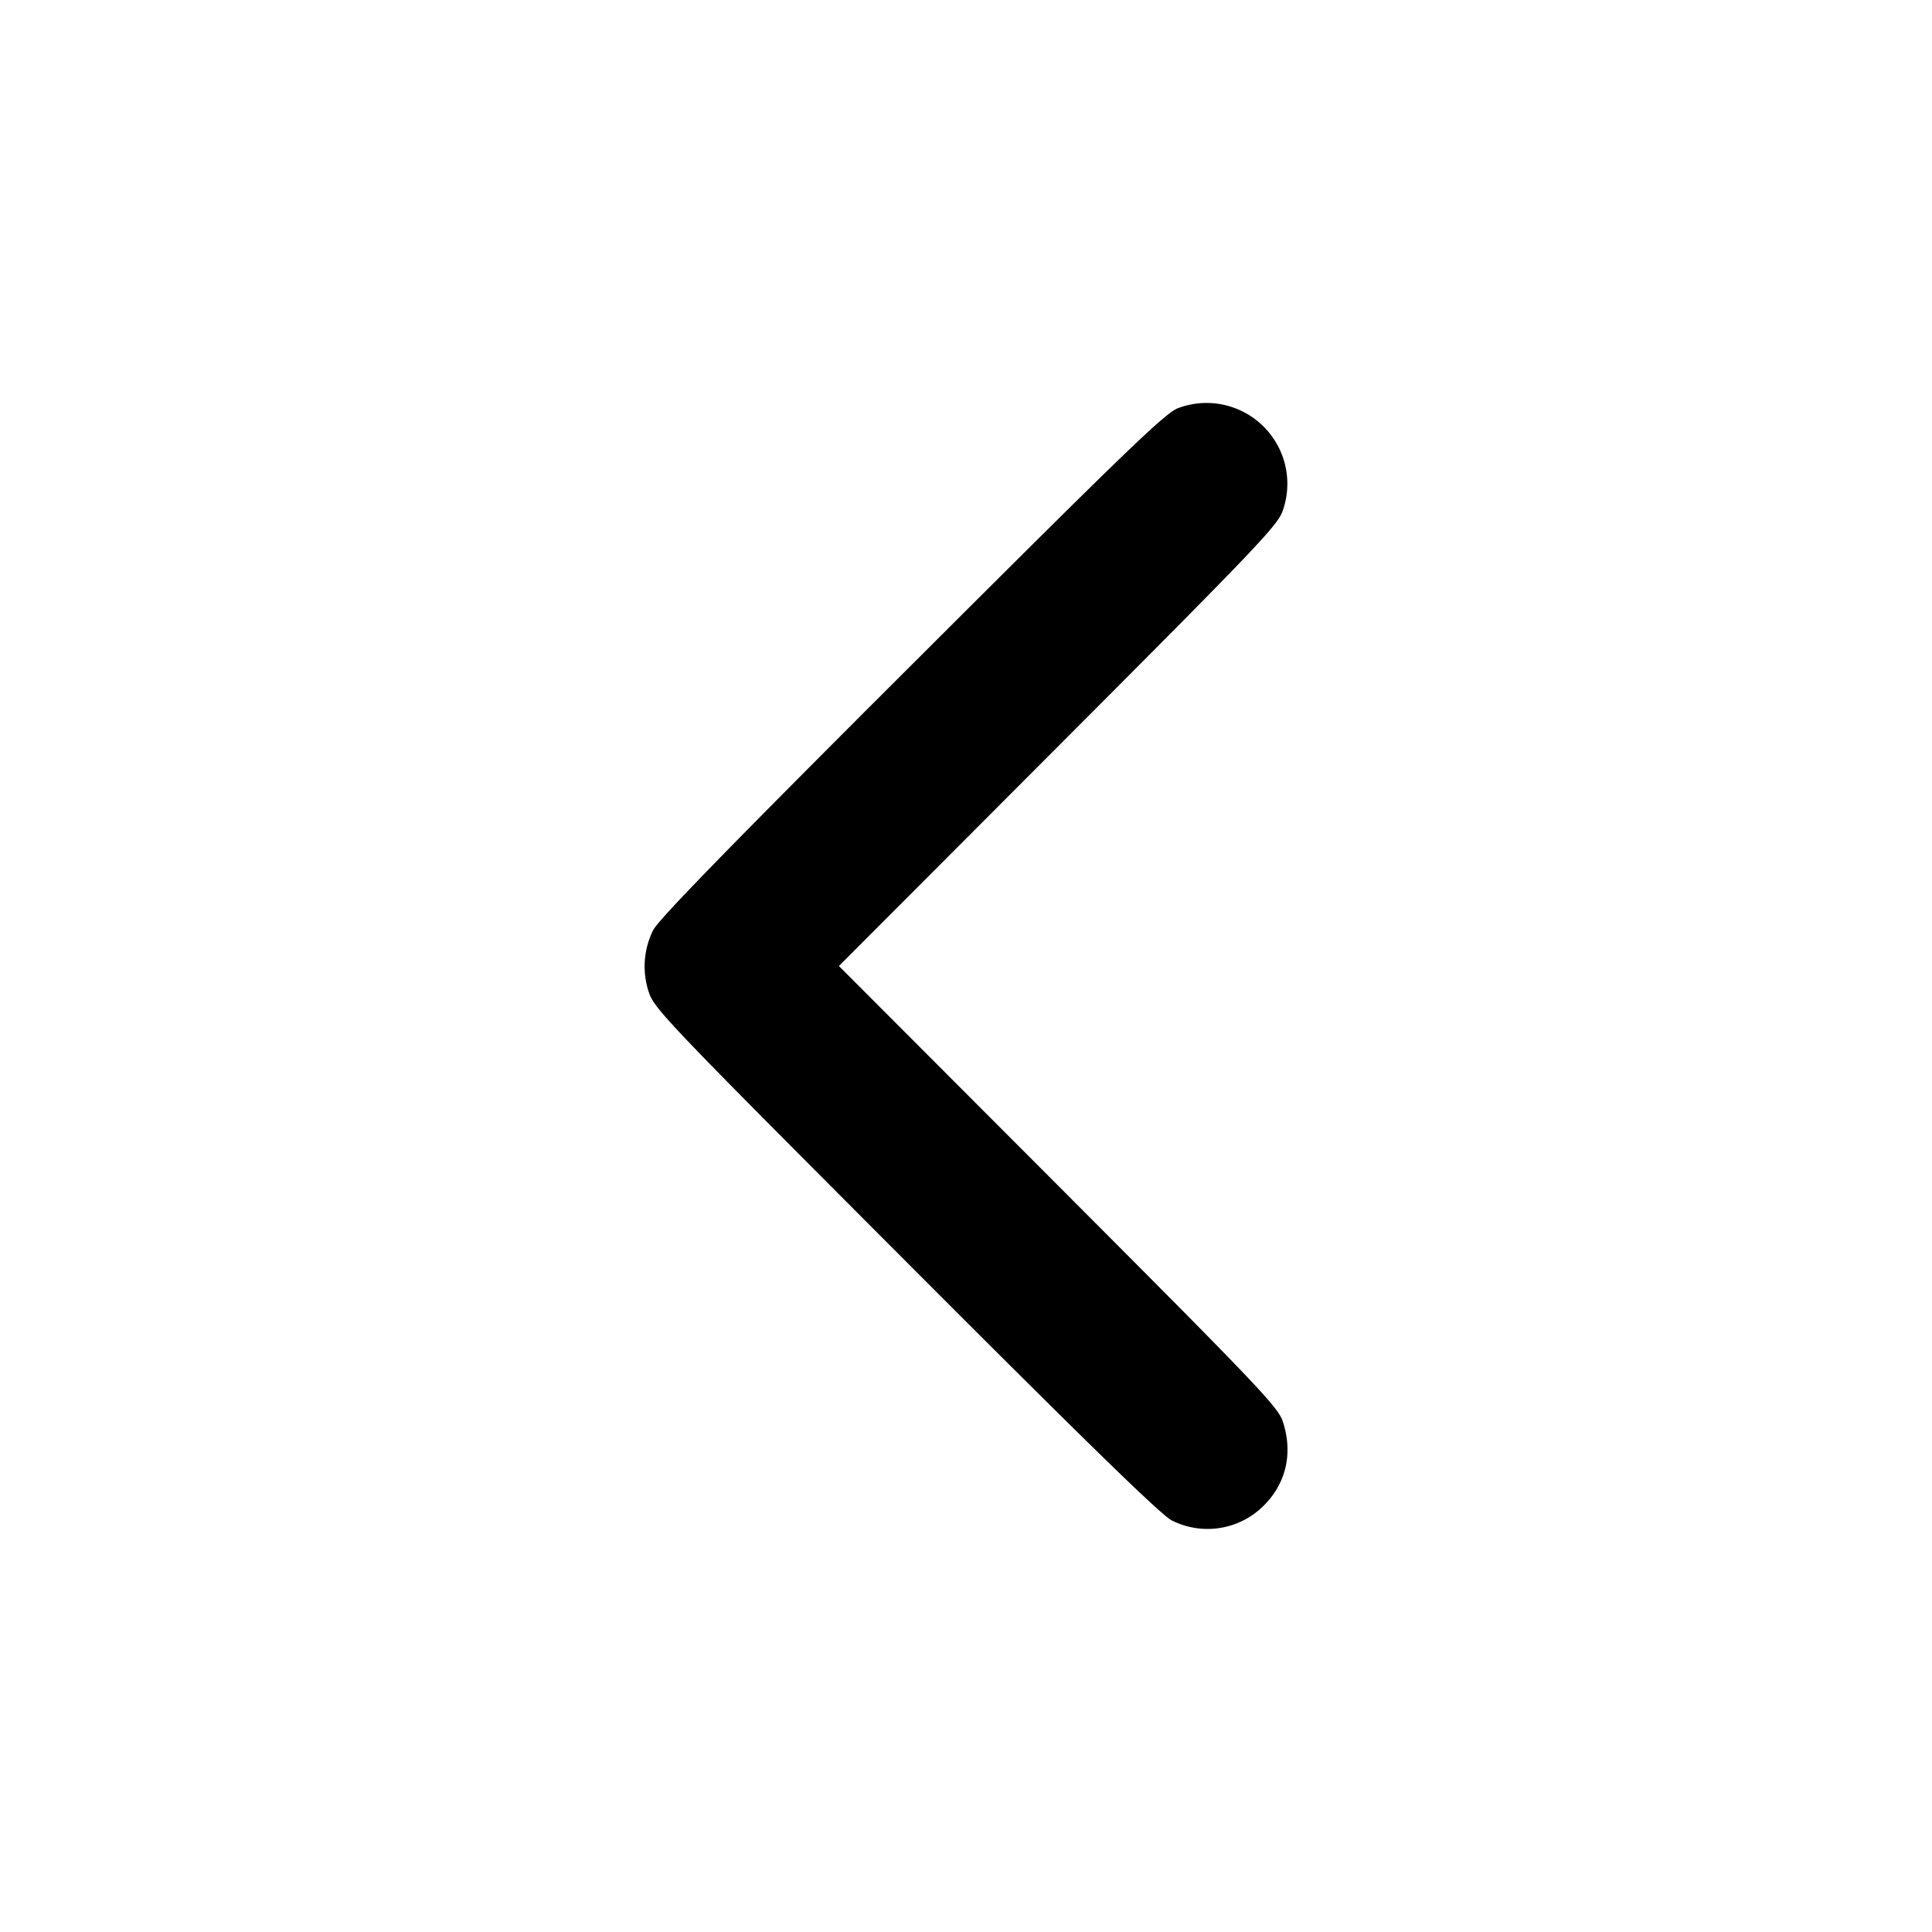 <svg xmlns="http://www.w3.org/2000/svg" viewBox="0 0 24 24" stroke="currentColor" stroke-width="2" stroke-linecap="round" stroke-linejoin="round" class="feather feather-chevron-left"><path d="M14.64 5.068c-.156.053-.603.483-3.311 3.187-2.258 2.253-3.155 3.174-3.216 3.301a1.013 1.013 0 0 0-.053.77c.066.203.23.375 3.195 3.345 2.253 2.258 3.174 3.155 3.301 3.216a.986.986 0 0 0 1.144-.185c.279-.279.364-.655.235-1.045-.059-.179-.312-.445-2.789-2.927L10.421 12l2.725-2.73c2.477-2.482 2.73-2.748 2.789-2.927a1.004 1.004 0 0 0-1.295-1.275" fill-rule="evenodd" stroke="none"/></svg>